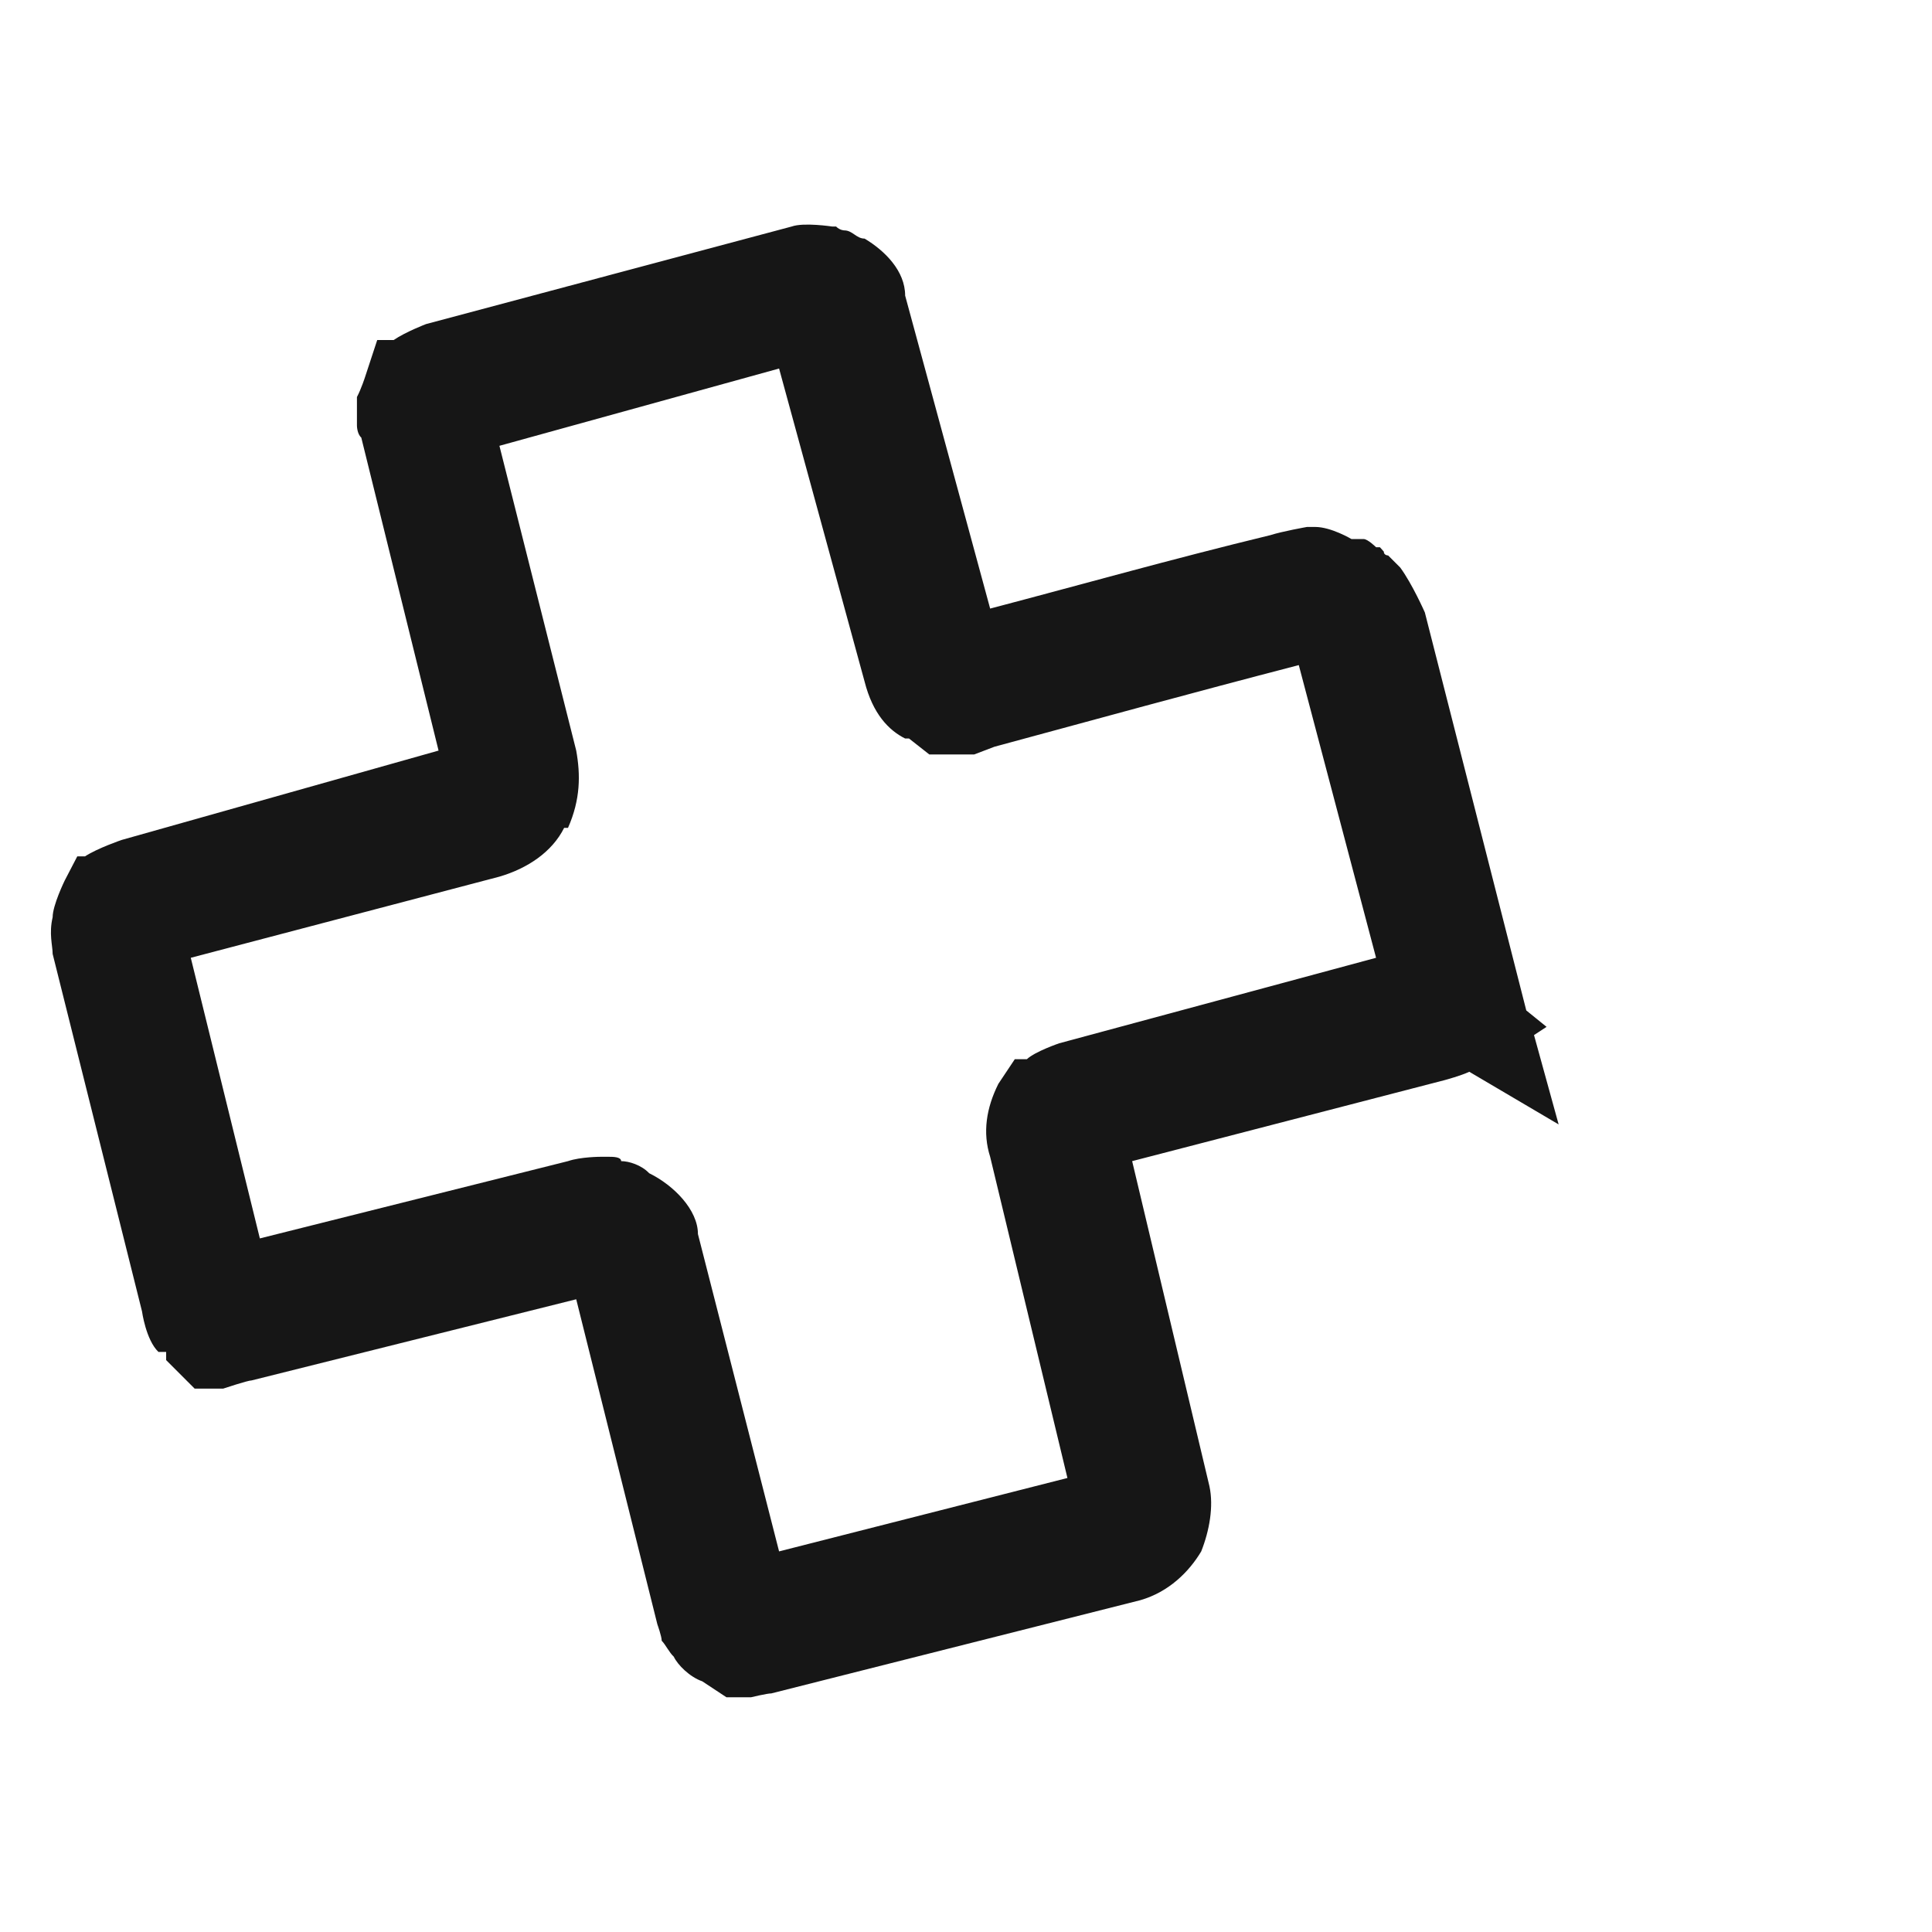 <?xml version="1.0" encoding="UTF-8" standalone="no"?><svg width='4' height='4' viewBox='0 0 4 4' fill='none' xmlns='http://www.w3.org/2000/svg'>
<path d='M3.176 2.143L3.202 2.126L3.16 2.092L2.95 1.268C2.95 1.268 2.924 1.209 2.899 1.175L2.874 1.15C2.874 1.15 2.865 1.15 2.865 1.142L2.857 1.133H2.849C2.849 1.133 2.832 1.116 2.823 1.116H2.798C2.798 1.116 2.756 1.091 2.723 1.091H2.706C2.706 1.091 2.655 1.1 2.63 1.108C2.42 1.159 2.244 1.209 2.05 1.26L1.874 0.612C1.874 0.561 1.832 0.519 1.79 0.494C1.773 0.494 1.765 0.477 1.748 0.477C1.748 0.477 1.739 0.477 1.731 0.469H1.723C1.723 0.469 1.664 0.46 1.639 0.469L0.882 0.671C0.882 0.671 0.84 0.687 0.815 0.704H0.781L0.756 0.78C0.756 0.78 0.748 0.805 0.739 0.822V0.881C0.739 0.881 0.739 0.898 0.748 0.906L0.908 1.554L0.252 1.739C0.252 1.739 0.202 1.756 0.176 1.773H0.16L0.134 1.823C0.134 1.823 0.109 1.874 0.109 1.899C0.101 1.933 0.109 1.958 0.109 1.975L0.294 2.715C0.294 2.715 0.302 2.774 0.328 2.799H0.344V2.816L0.403 2.875H0.462C0.462 2.875 0.513 2.858 0.521 2.858L1.193 2.69L1.361 3.363C1.361 3.363 1.37 3.388 1.37 3.397C1.378 3.405 1.386 3.422 1.395 3.43C1.403 3.447 1.428 3.472 1.454 3.481L1.504 3.514H1.521C1.521 3.514 1.529 3.514 1.538 3.514H1.555C1.555 3.514 1.588 3.506 1.597 3.506L2.361 3.313C2.42 3.296 2.462 3.254 2.487 3.212C2.504 3.169 2.513 3.119 2.504 3.077L2.344 2.404L2.992 2.236C2.992 2.236 3.025 2.227 3.042 2.219L3.227 2.328L3.176 2.143ZM2.193 2.16C2.193 2.16 2.143 2.177 2.126 2.193H2.101L2.067 2.244C2.042 2.294 2.034 2.345 2.05 2.395L2.21 3.06L1.613 3.212L1.445 2.555C1.445 2.505 1.395 2.454 1.344 2.429C1.328 2.412 1.302 2.404 1.286 2.404C1.286 2.395 1.269 2.395 1.26 2.395H1.244C1.244 2.395 1.202 2.395 1.176 2.404L0.538 2.564L0.395 1.983L1.034 1.815C1.092 1.798 1.143 1.764 1.168 1.714H1.176C1.202 1.655 1.202 1.604 1.193 1.554L1.034 0.923L1.613 0.763L1.79 1.411C1.807 1.478 1.84 1.512 1.874 1.529H1.882L1.924 1.562H2.017L2.059 1.546C2.277 1.487 2.462 1.436 2.689 1.377L2.849 1.983L2.193 2.16Z' fill='#161616'/>
</svg>
